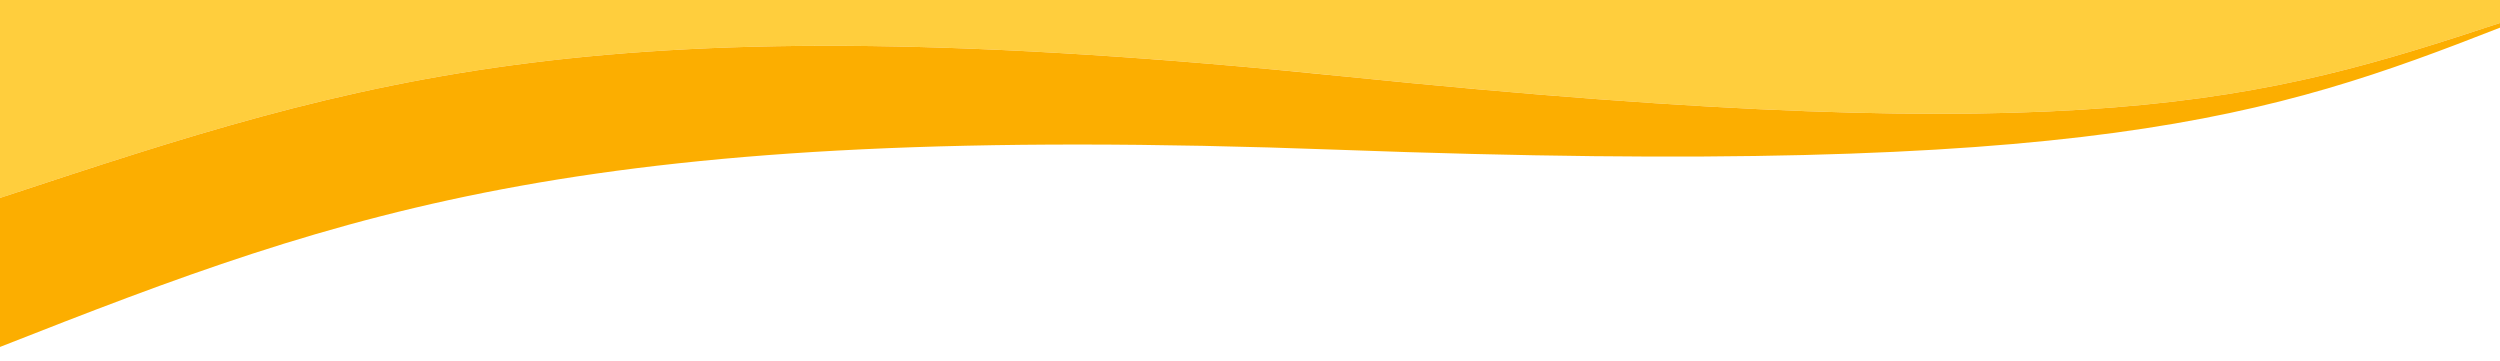 <svg width="1440" height="208" viewBox="0 0 1440 208" fill="none" xmlns="http://www.w3.org/2000/svg">
<g filter="url(#filter0_i)">
<path d="M1440 0H0C0 0 0 183.856 0 122C212 52 344 8 774 52C1204 96 1304 66 1440 21.239V0Z" fill="#FFCE3D"/>
</g>
<g filter="url(#filter1_i)">
<path d="M1.413 121.534L0 122V207.839C203.416 127.812 339.322 78.258 770.325 94.242C1203.26 110.299 1307.89 75.64 1440 23.933V21.239C1304 66 1204 96 774 52C344.956 8.098 212.589 51.805 1.413 121.534Z" fill="#FCAE00"/>
</g>
<defs>
<filter id="filter0_i" x="0" y="-8" width="1440" height="142.719" filterUnits="userSpaceOnUse" color-interpolation-filters="sRGB">
<feFlood flood-opacity="0" result="BackgroundImageFix"/>
<feBlend mode="normal" in="SourceGraphic" in2="BackgroundImageFix" result="shape"/>
<feColorMatrix in="SourceAlpha" type="matrix" values="0 0 0 0 0 0 0 0 0 0 0 0 0 0 0 0 0 0 127 0" result="hardAlpha"/>
<feOffset dy="-8"/>
<feGaussianBlur stdDeviation="4"/>
<feComposite in2="hardAlpha" operator="arithmetic" k2="-1" k3="1"/>
<feColorMatrix type="matrix" values="0 0 0 0 0.42 0 0 0 0 0.239 0 0 0 0 0.161 0 0 0 0.1 0"/>
<feBlend mode="normal" in2="shape" result="effect1_innerShadow"/>
</filter>
<filter id="filter1_i" x="0" y="13.239" width="1440" height="194.6" filterUnits="userSpaceOnUse" color-interpolation-filters="sRGB">
<feFlood flood-opacity="0" result="BackgroundImageFix"/>
<feBlend mode="normal" in="SourceGraphic" in2="BackgroundImageFix" result="shape"/>
<feColorMatrix in="SourceAlpha" type="matrix" values="0 0 0 0 0 0 0 0 0 0 0 0 0 0 0 0 0 0 127 0" result="hardAlpha"/>
<feOffset dy="-8"/>
<feGaussianBlur stdDeviation="4"/>
<feComposite in2="hardAlpha" operator="arithmetic" k2="-1" k3="1"/>
<feColorMatrix type="matrix" values="0 0 0 0 0.42 0 0 0 0 0.239 0 0 0 0 0.161 0 0 0 0.1 0"/>
<feBlend mode="normal" in2="shape" result="effect1_innerShadow"/>
</filter>
</defs>
</svg>
